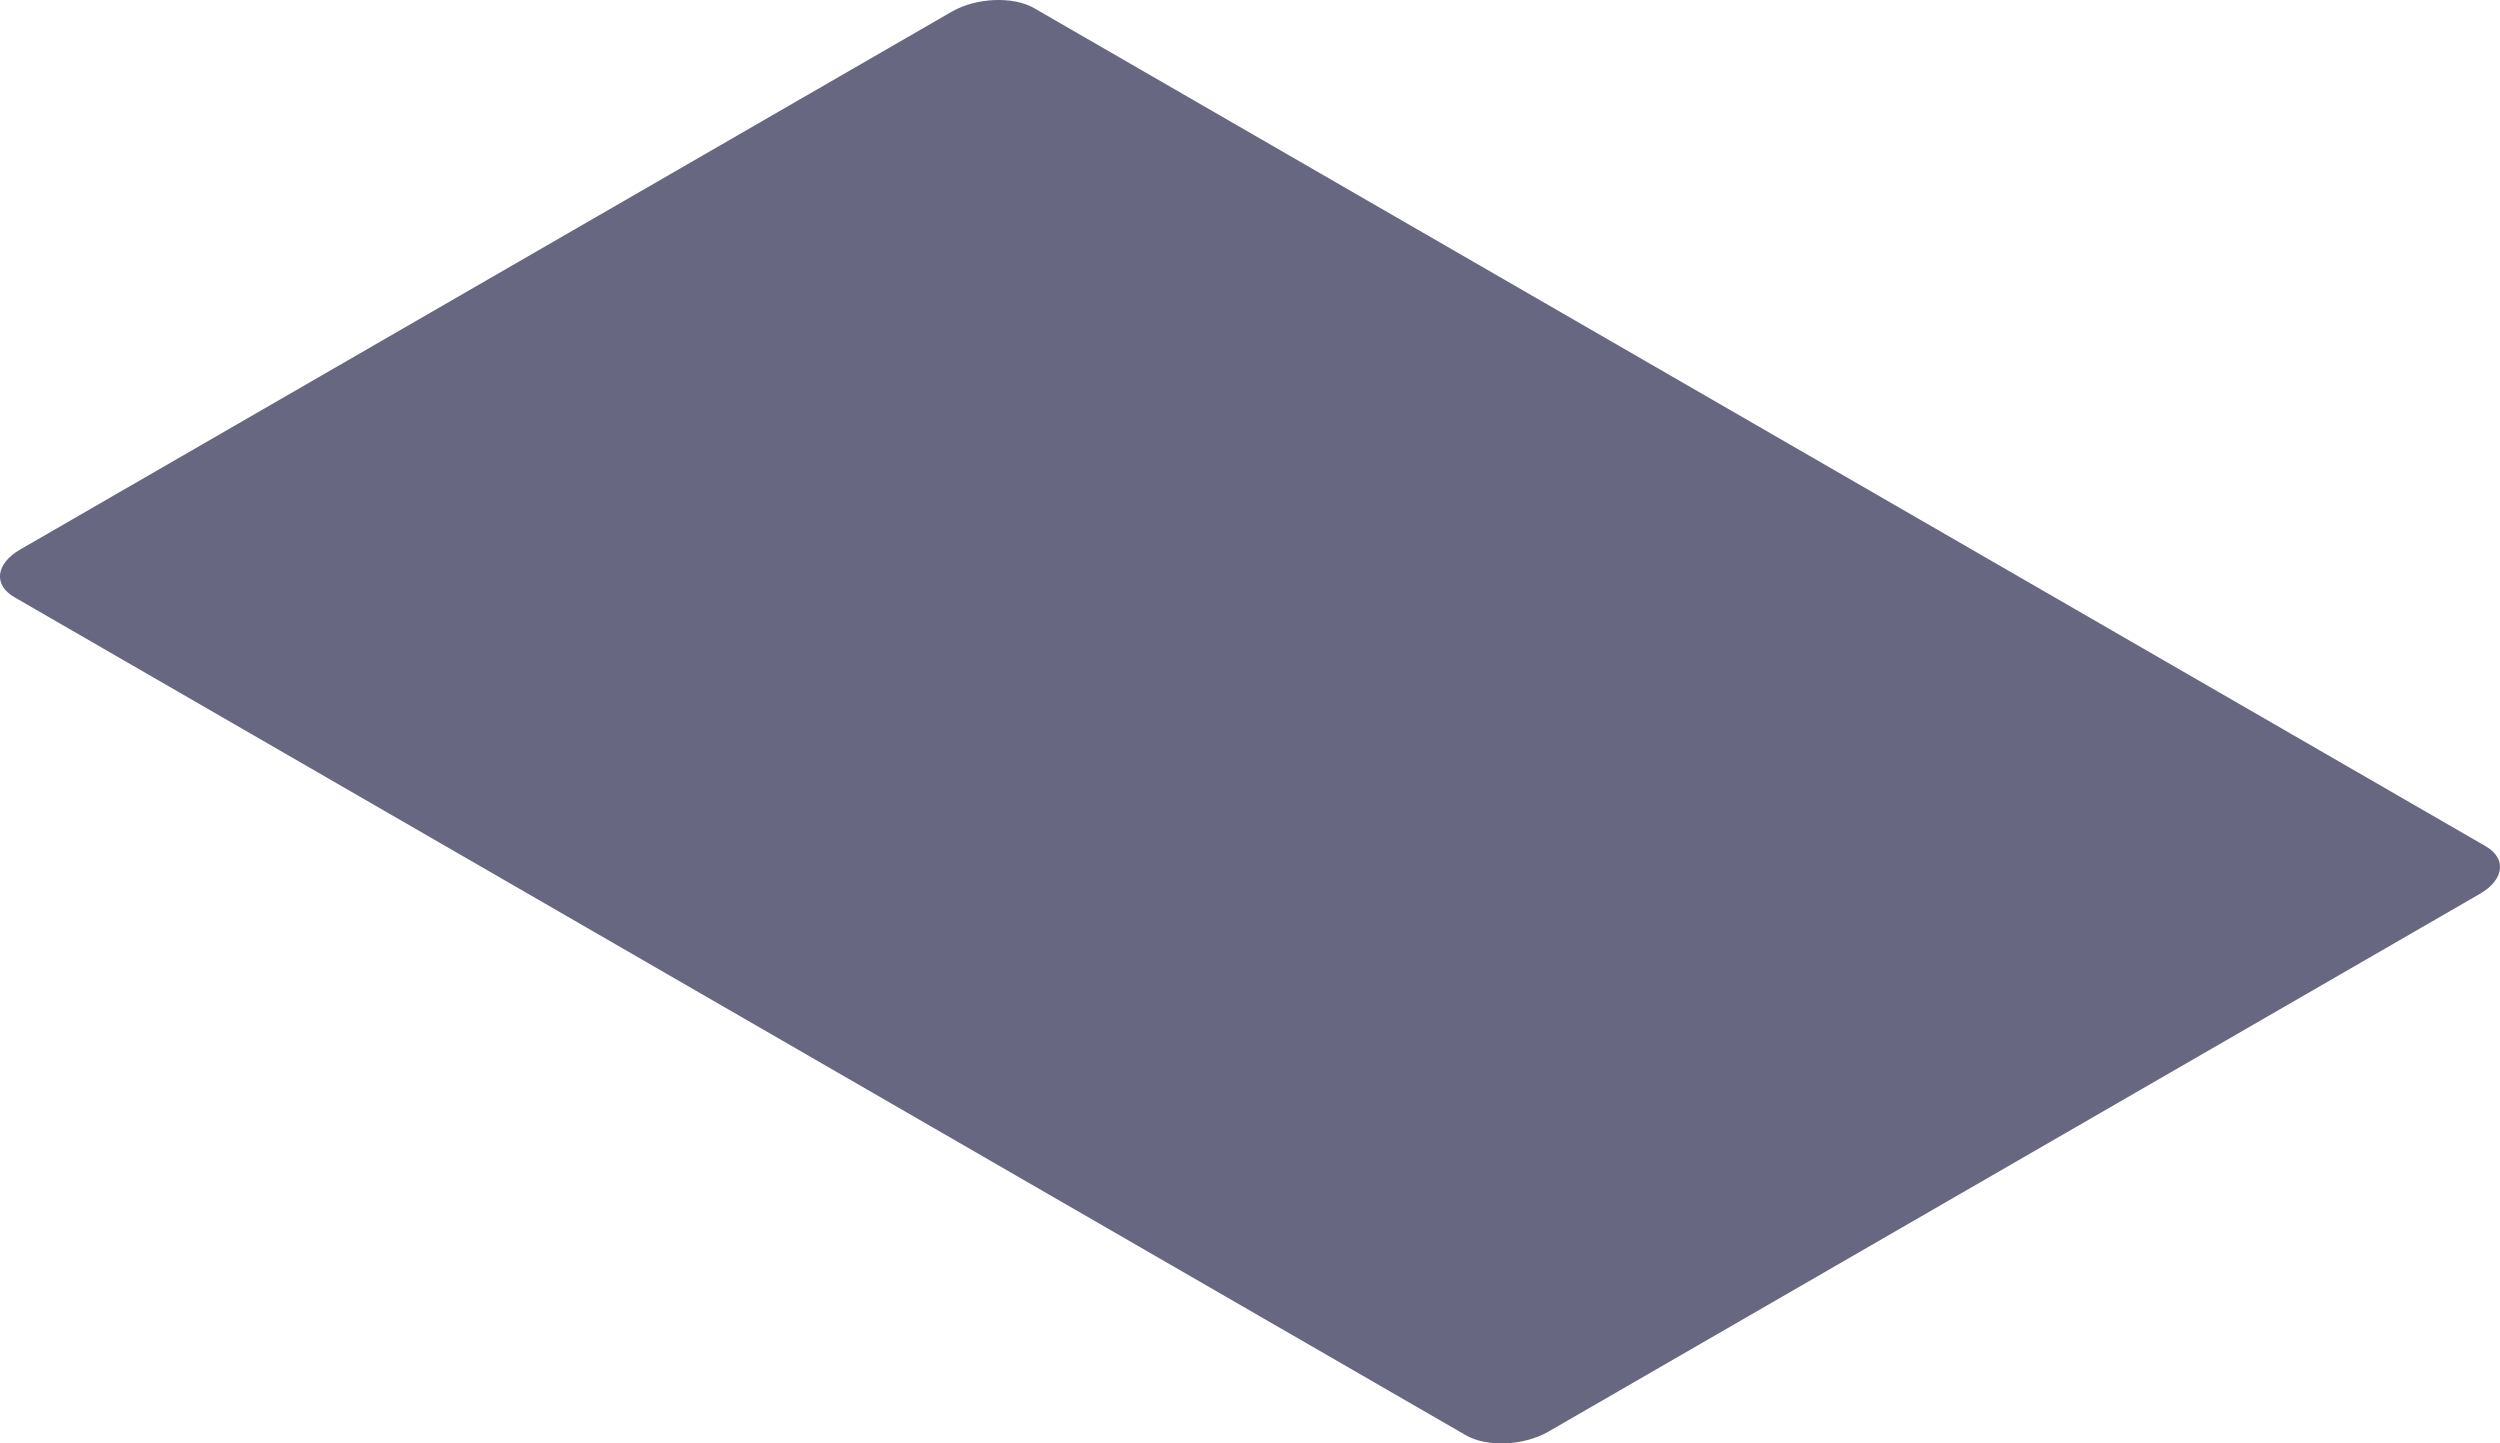 <?xml version="1.0" encoding="UTF-8"?>
<svg id="Camada_2" data-name="Camada 2" xmlns="http://www.w3.org/2000/svg" viewBox="0 0 248.77 143.63">
  <defs>
    <style>
      .cls-1 {
        fill: #020230;
        opacity: .6;
        stroke-width: 0px;
      }
    </style>
  </defs>
  <g id="_Ñëîé_1" data-name="Ñëîé 1">
    <path class="cls-1" d="m145.85,142.81L1.42,59.42c-2.11-1.22-1.84-3.34.59-4.74L94.71,1.16c2.43-1.4,6.11-1.56,8.21-.34l144.43,83.39c2.11,1.22,1.84,3.34-.59,4.74l-92.7,53.52c-2.43,1.4-6.11,1.56-8.21.34Z"/>
  </g>
</svg>